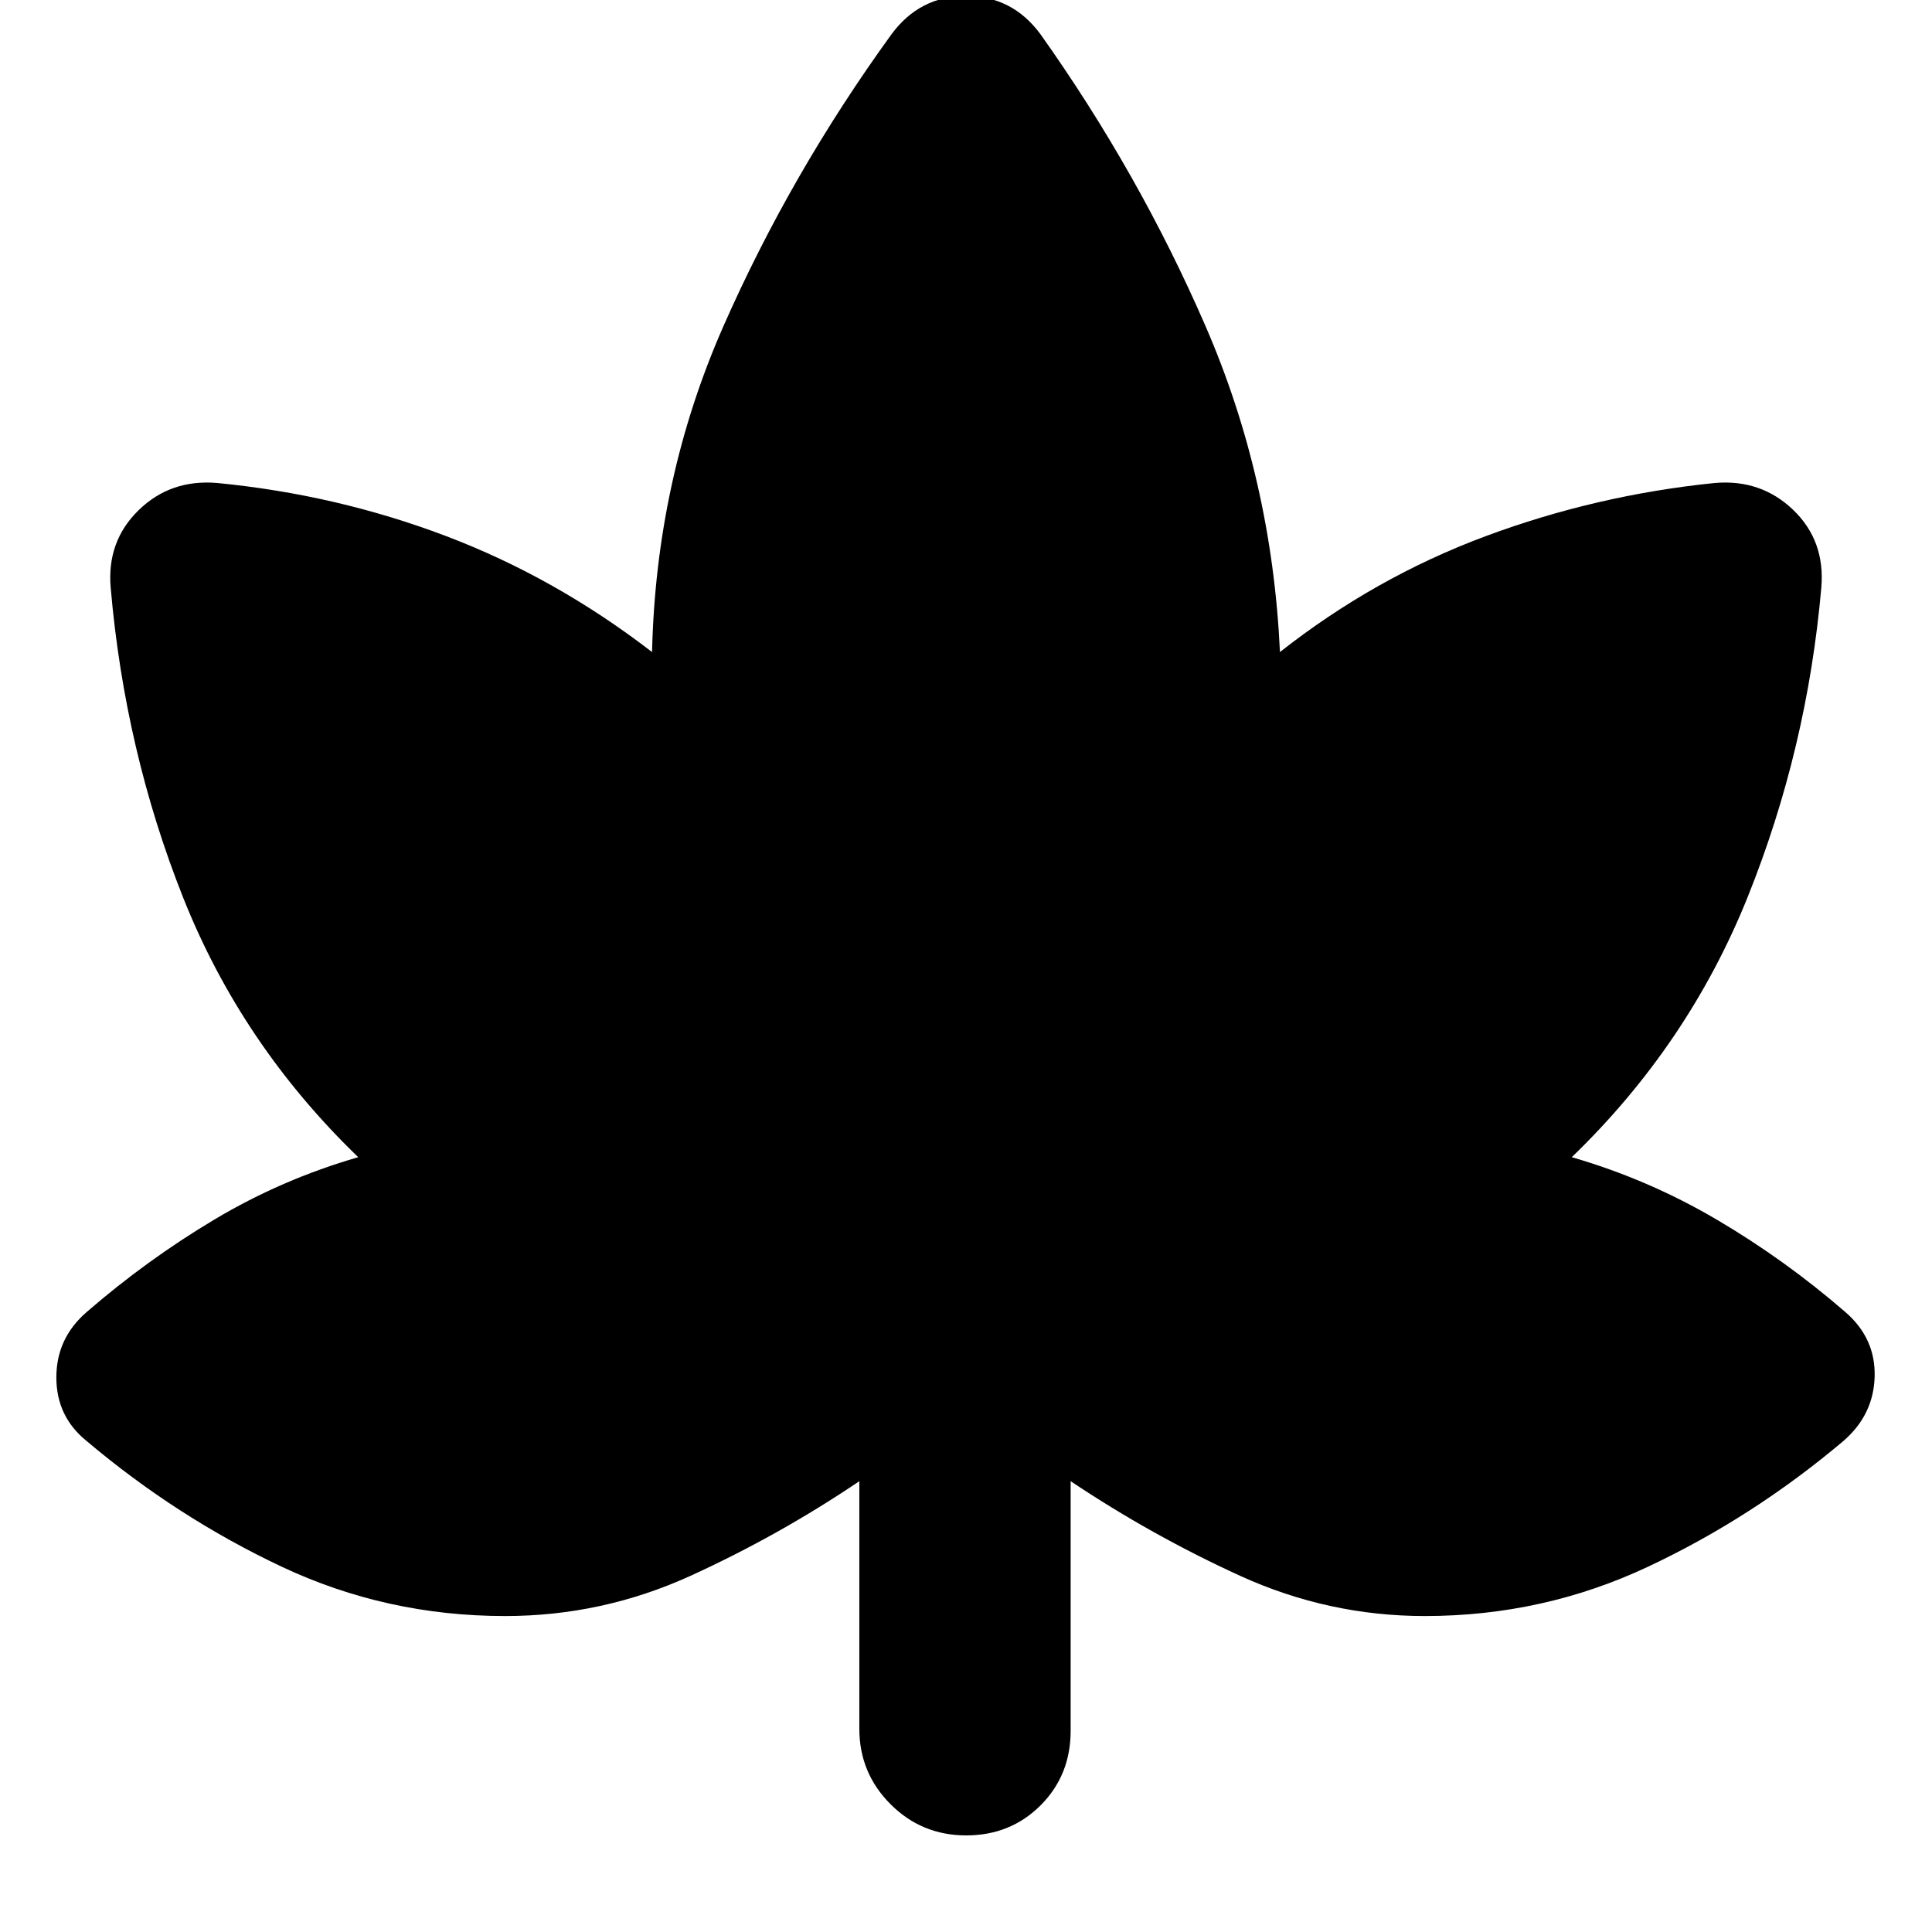 <svg xmlns="http://www.w3.org/2000/svg" height="24" viewBox="0 -960 960 960" width="24"><path d="M427-224q-40 27-83.86 47-43.85 20-92.14 20-59 0-111-24.5T43-244q-15-12.14-15-31.57T43-308q30-26 63.5-46t71.5-31q-58-56-87-129T55-668q-2-23 13.89-38.5T108-720q59.29 5.76 113.65 26.38Q276-673 324-636q2-86 35.5-162T443-943q14.04-19 37.02-19Q503-962 517-943q49 69 82 145t37 162q47-37 102-57.5T852-720q23-2 39 13.34T905-668q-7 80-36.5 153.5T781-385q38 11 72 31t64 46q15 13 14.5 32T916-244q-45 38-97.12 62.5Q766.77-157 708-157q-48 0-91.82-20-43.81-20-84.18-47v124q0 22.1-14.93 37.05Q502.14-48 480.07-48T442.5-63.5Q427-79 427-101v-123Z"/></svg>